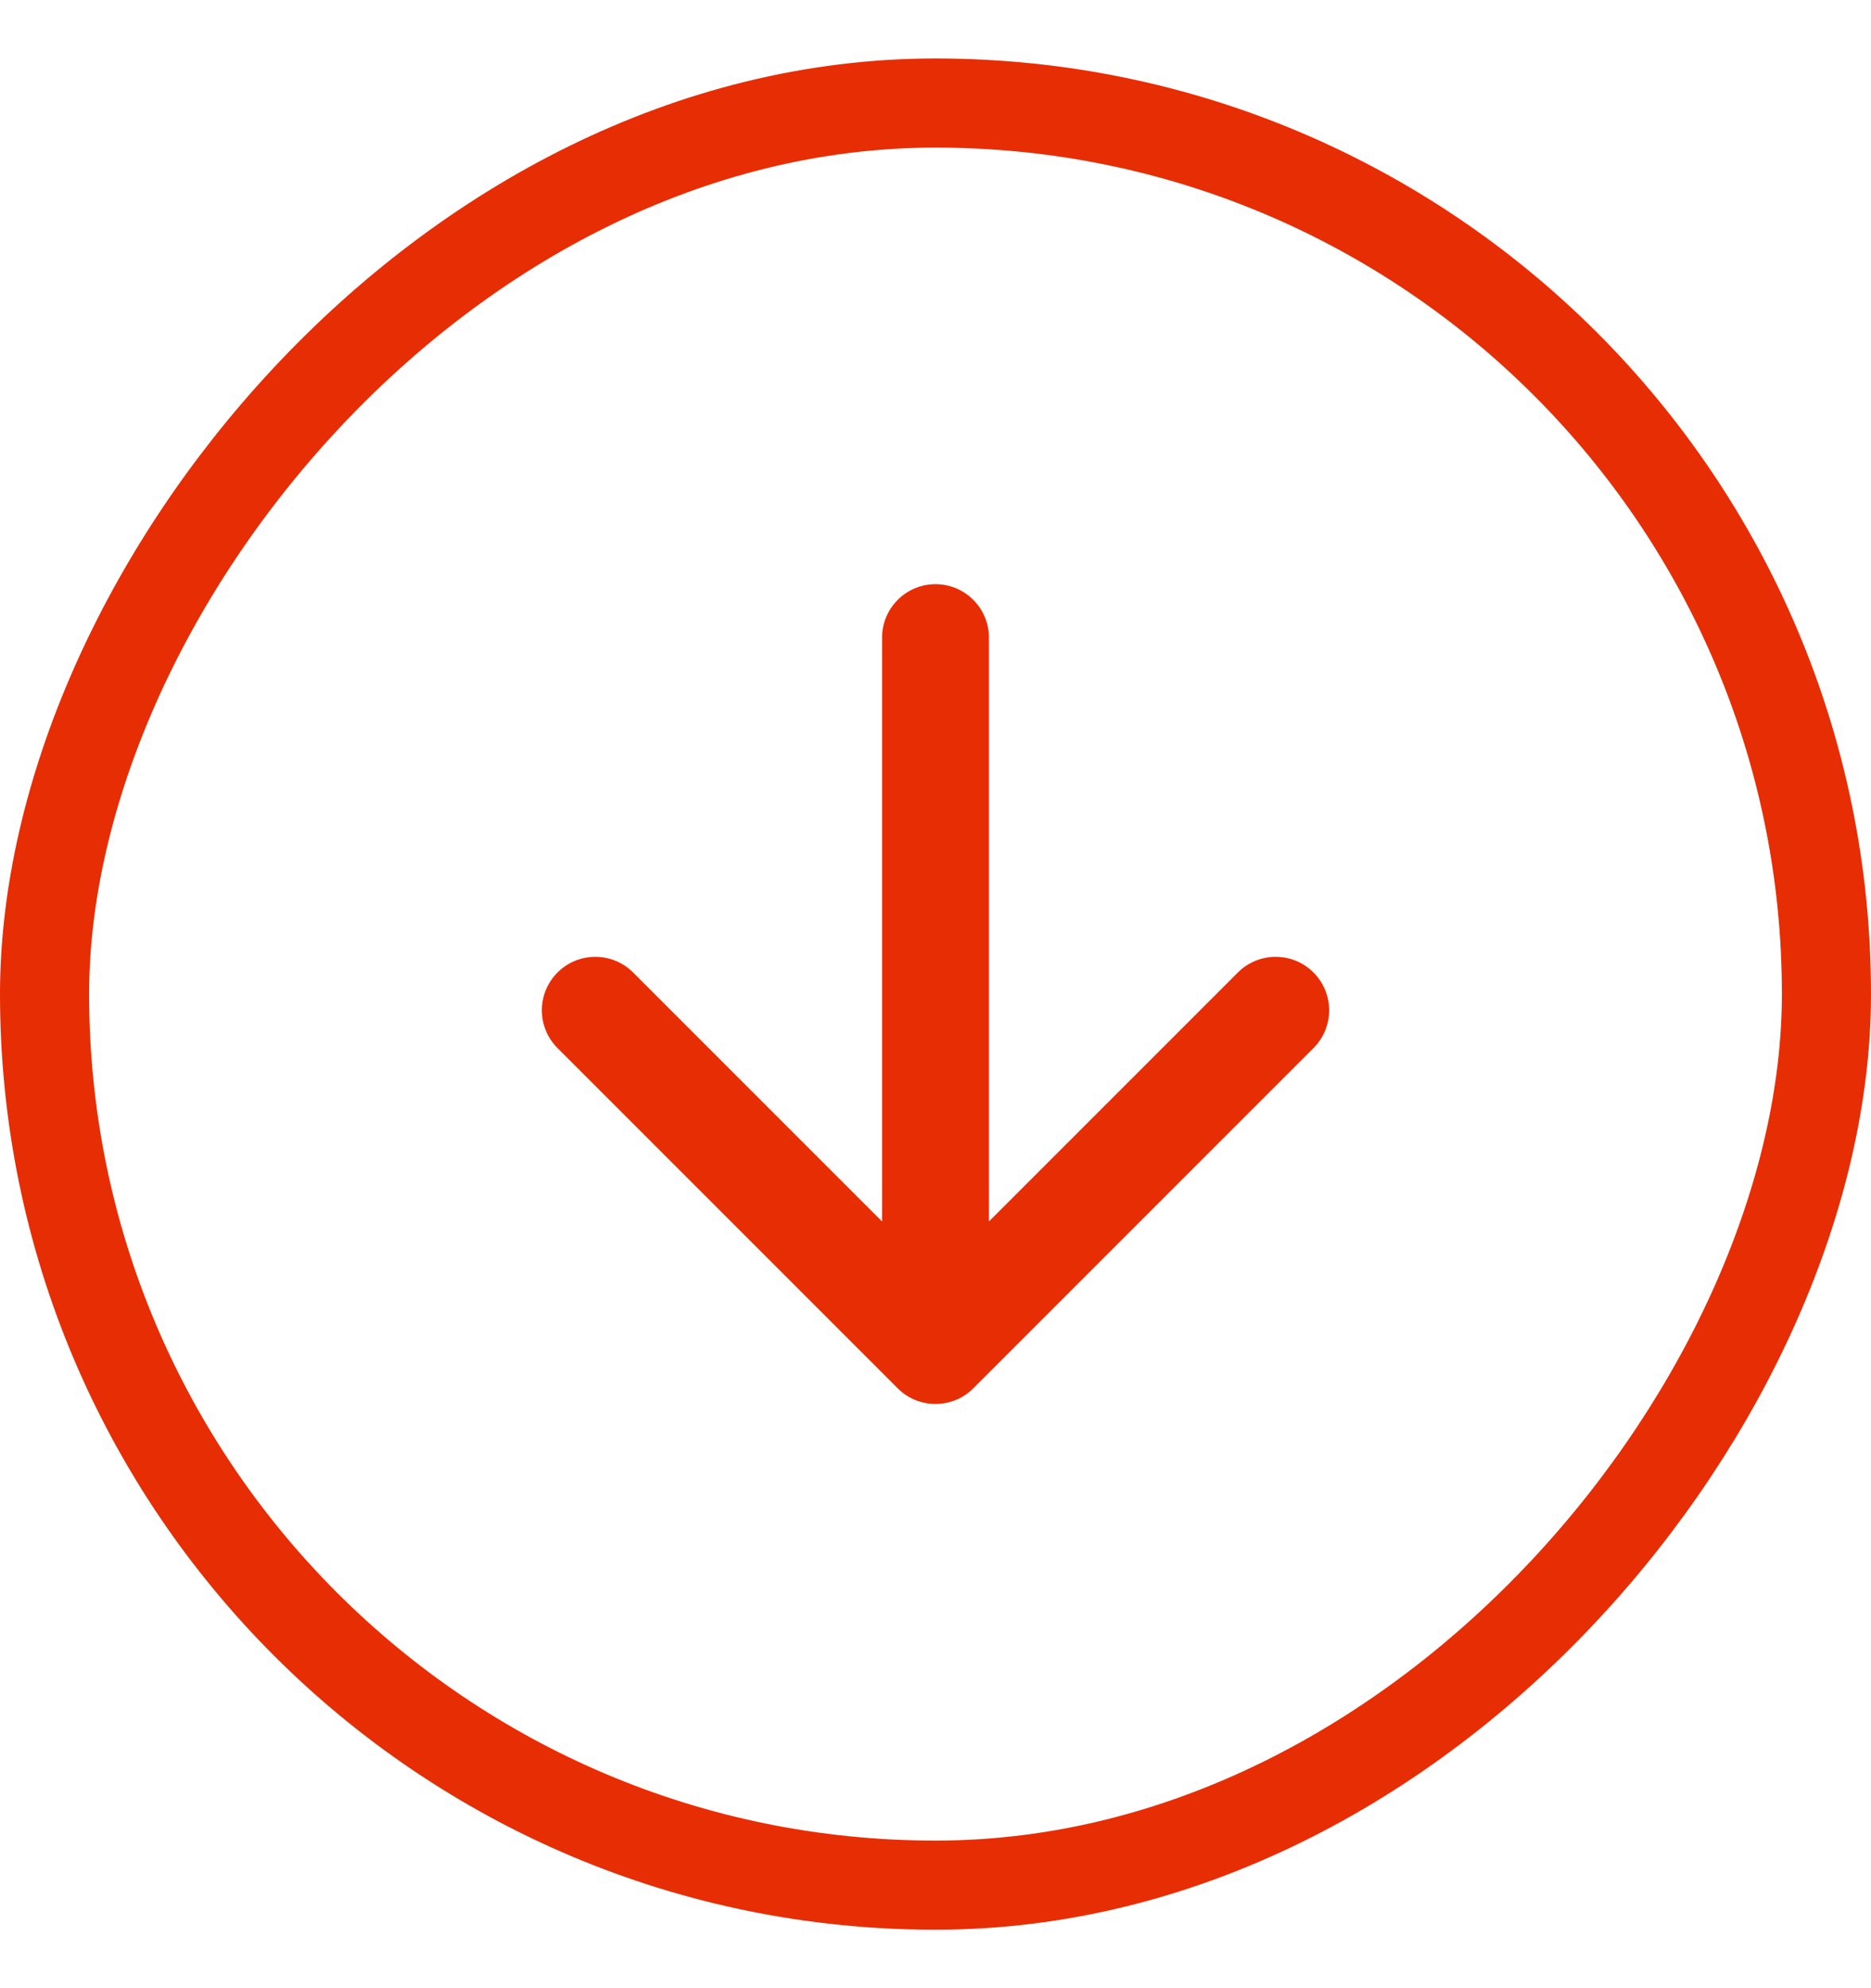 <svg width="16" height="17" viewBox="0 0 16 17" fill="none" xmlns="http://www.w3.org/2000/svg">
<g id="Frame 1318">
<path id="Line 4" d="M8.323 11.871C8.145 12.049 7.855 12.049 7.677 11.871L4.768 8.962C4.589 8.783 4.589 8.494 4.768 8.315C4.946 8.137 5.235 8.137 5.414 8.315L8 10.901L10.586 8.315C10.764 8.137 11.054 8.137 11.232 8.315C11.411 8.494 11.411 8.783 11.232 8.962L8.323 11.871ZM7.543 5.452C7.543 5.2 7.748 4.995 8 4.995C8.252 4.995 8.457 5.2 8.457 5.452L7.543 5.452ZM7.543 11.548L7.543 5.452L8.457 5.452L8.457 11.548L7.543 11.548Z" fill="#E72D04"/>
<rect x="0.381" y="-0.381" width="15.238" height="15.238" rx="7.619" transform="matrix(1 0 0 -1 0 15.738)" stroke="#E72D04" stroke-width="0.762"/>
</g>
</svg>
